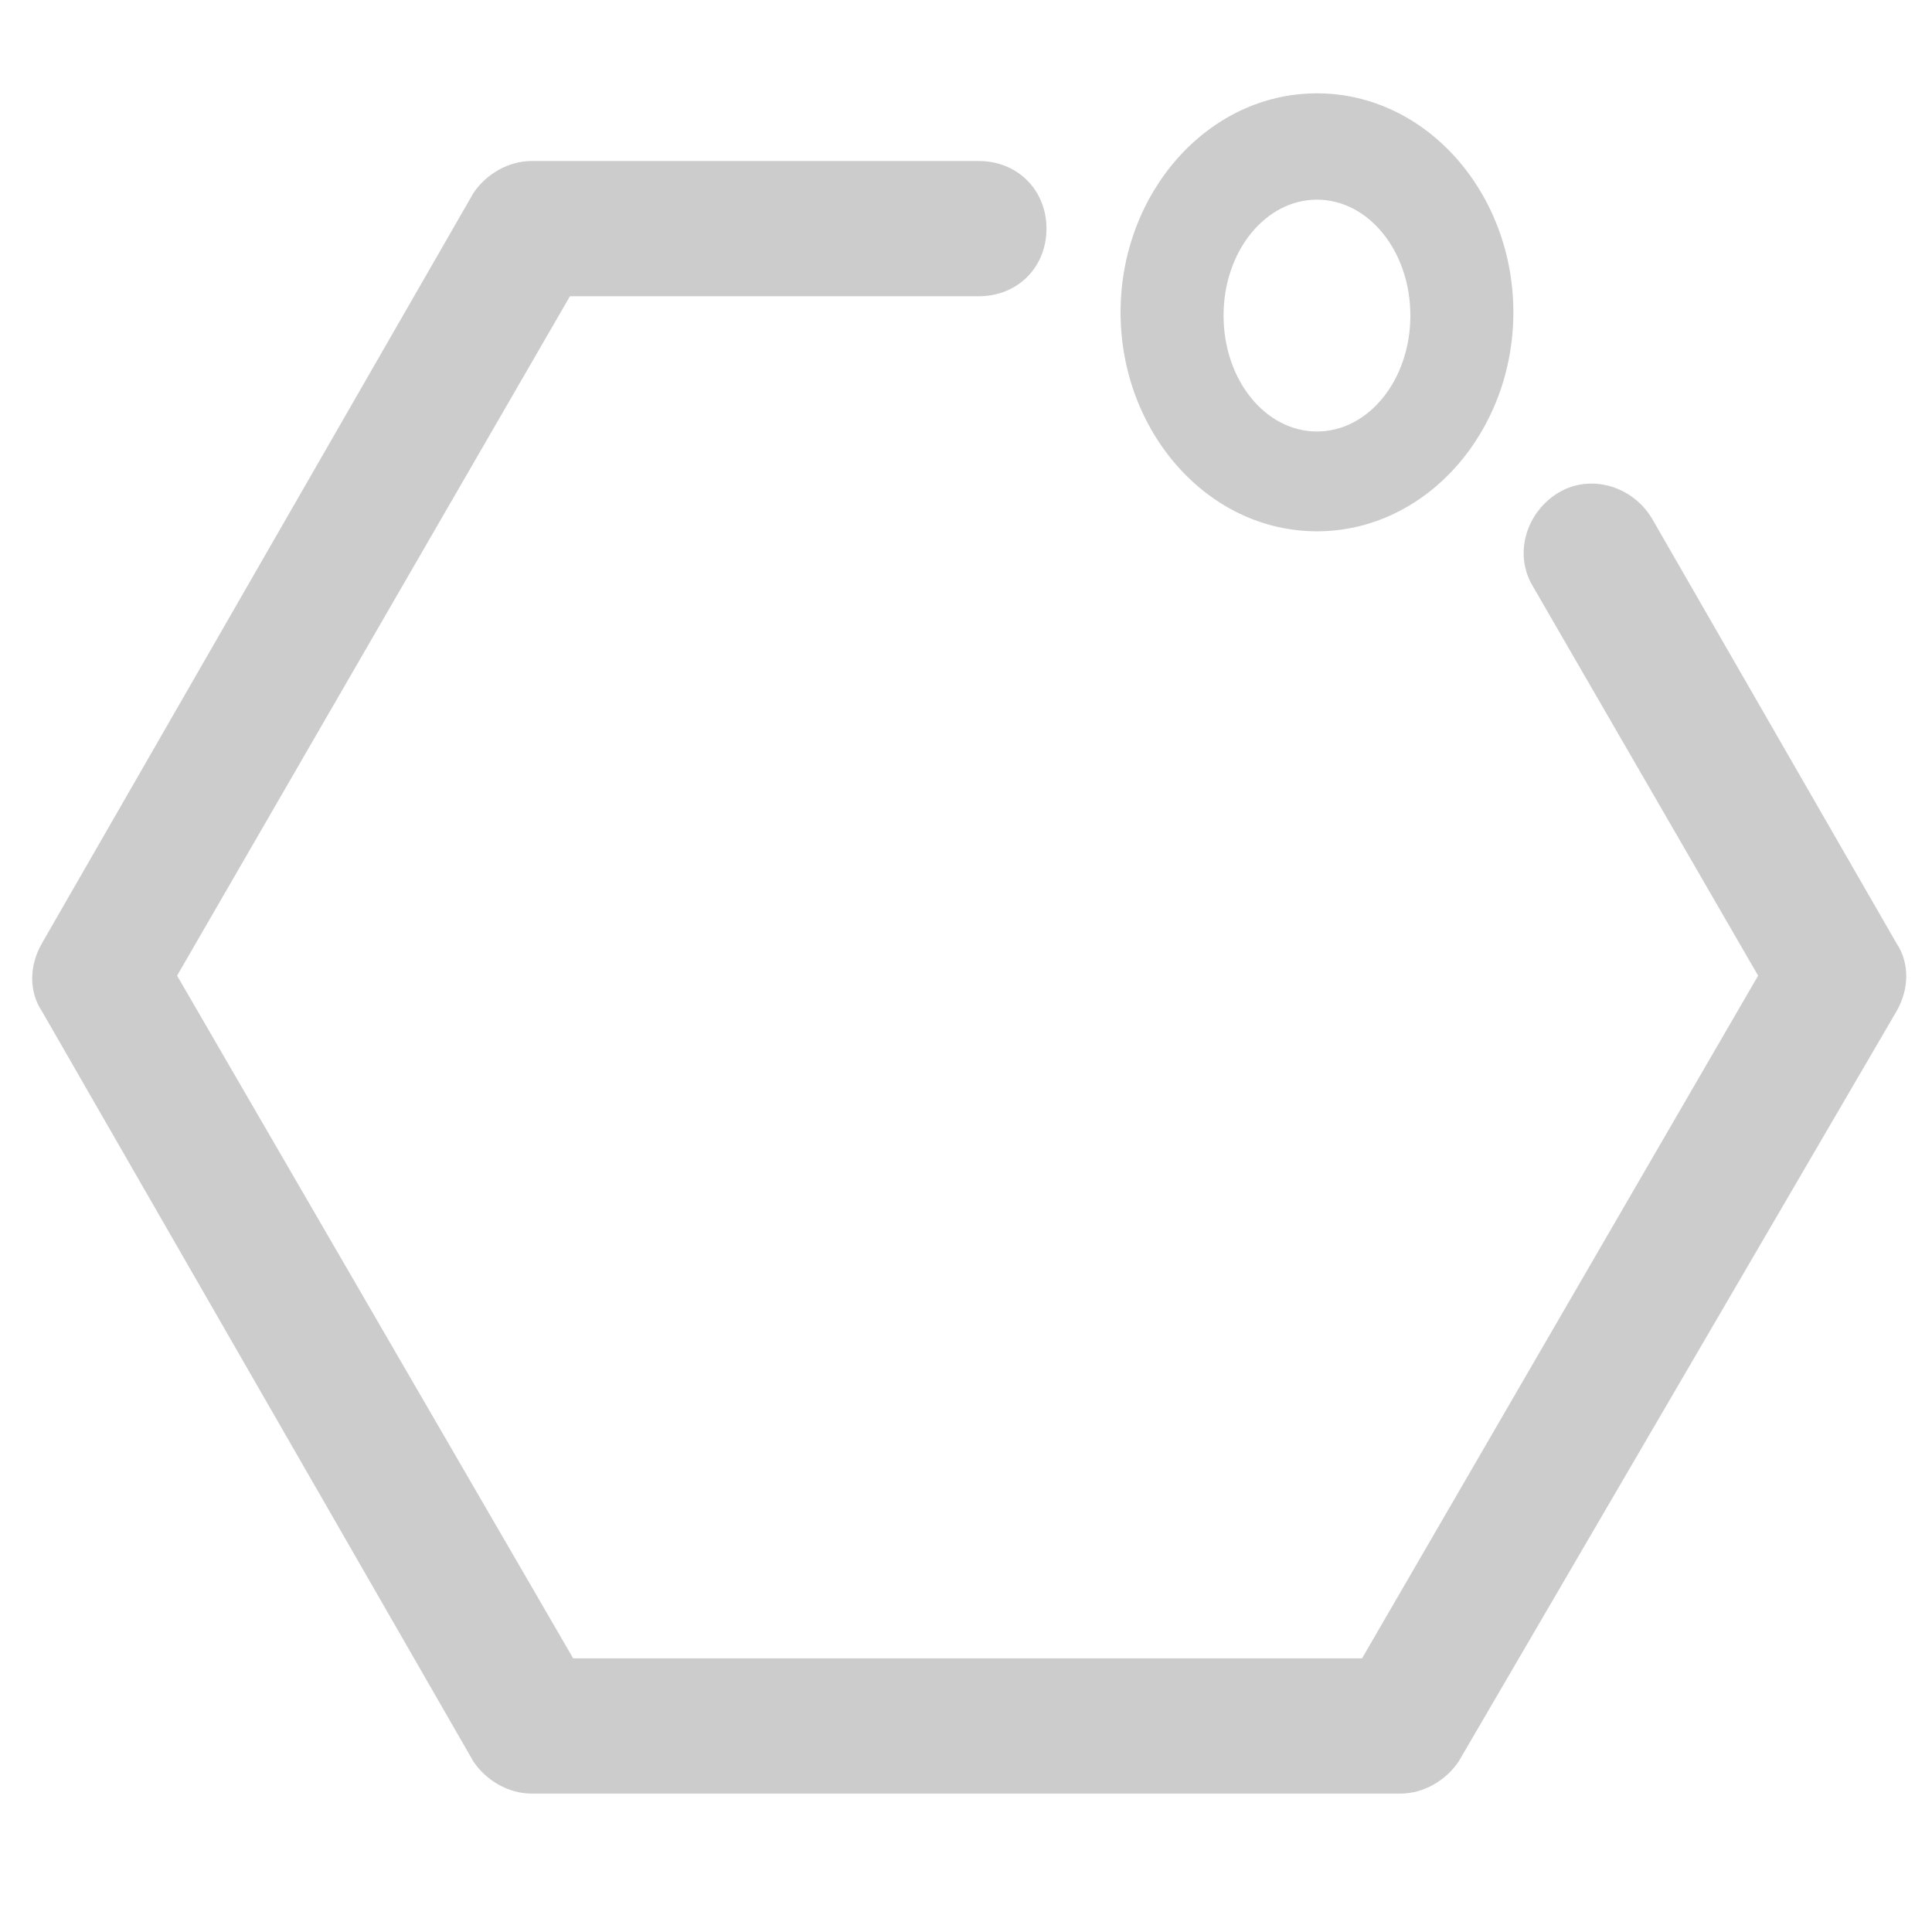 <!-- Generated by IcoMoon.io -->
<svg version="1.1" xmlns="http://www.w3.org/2000/svg" width="32" height="32" viewBox="0 0 32 32">
<title>oligosaccharide</title>
<path fill="rgb(204,204,204)" d="M23.2 29.707h-14.4c-0.373 0-0.747-0.213-0.96-0.533l-7.147-12.427c-0.213-0.32-0.213-0.747 0-1.12l7.147-12.427c0.213-0.32 0.587-0.533 0.96-0.533h7.413c0.64 0 1.12 0.48 1.12 1.12s-0.48 1.12-1.12 1.12h-6.773l-6.507 11.253 6.56 11.307h13.067l6.56-11.307-3.733-6.453c-0.32-0.533-0.107-1.227 0.427-1.547s1.227-0.107 1.547 0.427l4.053 7.040c0.213 0.32 0.213 0.747 0 1.12l-7.253 12.427c-0.213 0.32-0.587 0.533-0.96 0.533zM21.813 8.8c-1.813 0-3.253-1.653-3.253-3.627s1.44-3.627 3.253-3.627 3.253 1.653 3.253 3.627-1.44 3.627-3.253 3.627zM21.813 3.307c-0.853 0-1.547 0.853-1.547 1.92s0.693 1.92 1.547 1.92c0.853 0 1.547-0.853 1.547-1.92s-0.693-1.92-1.547-1.92z"></path>
</svg>
